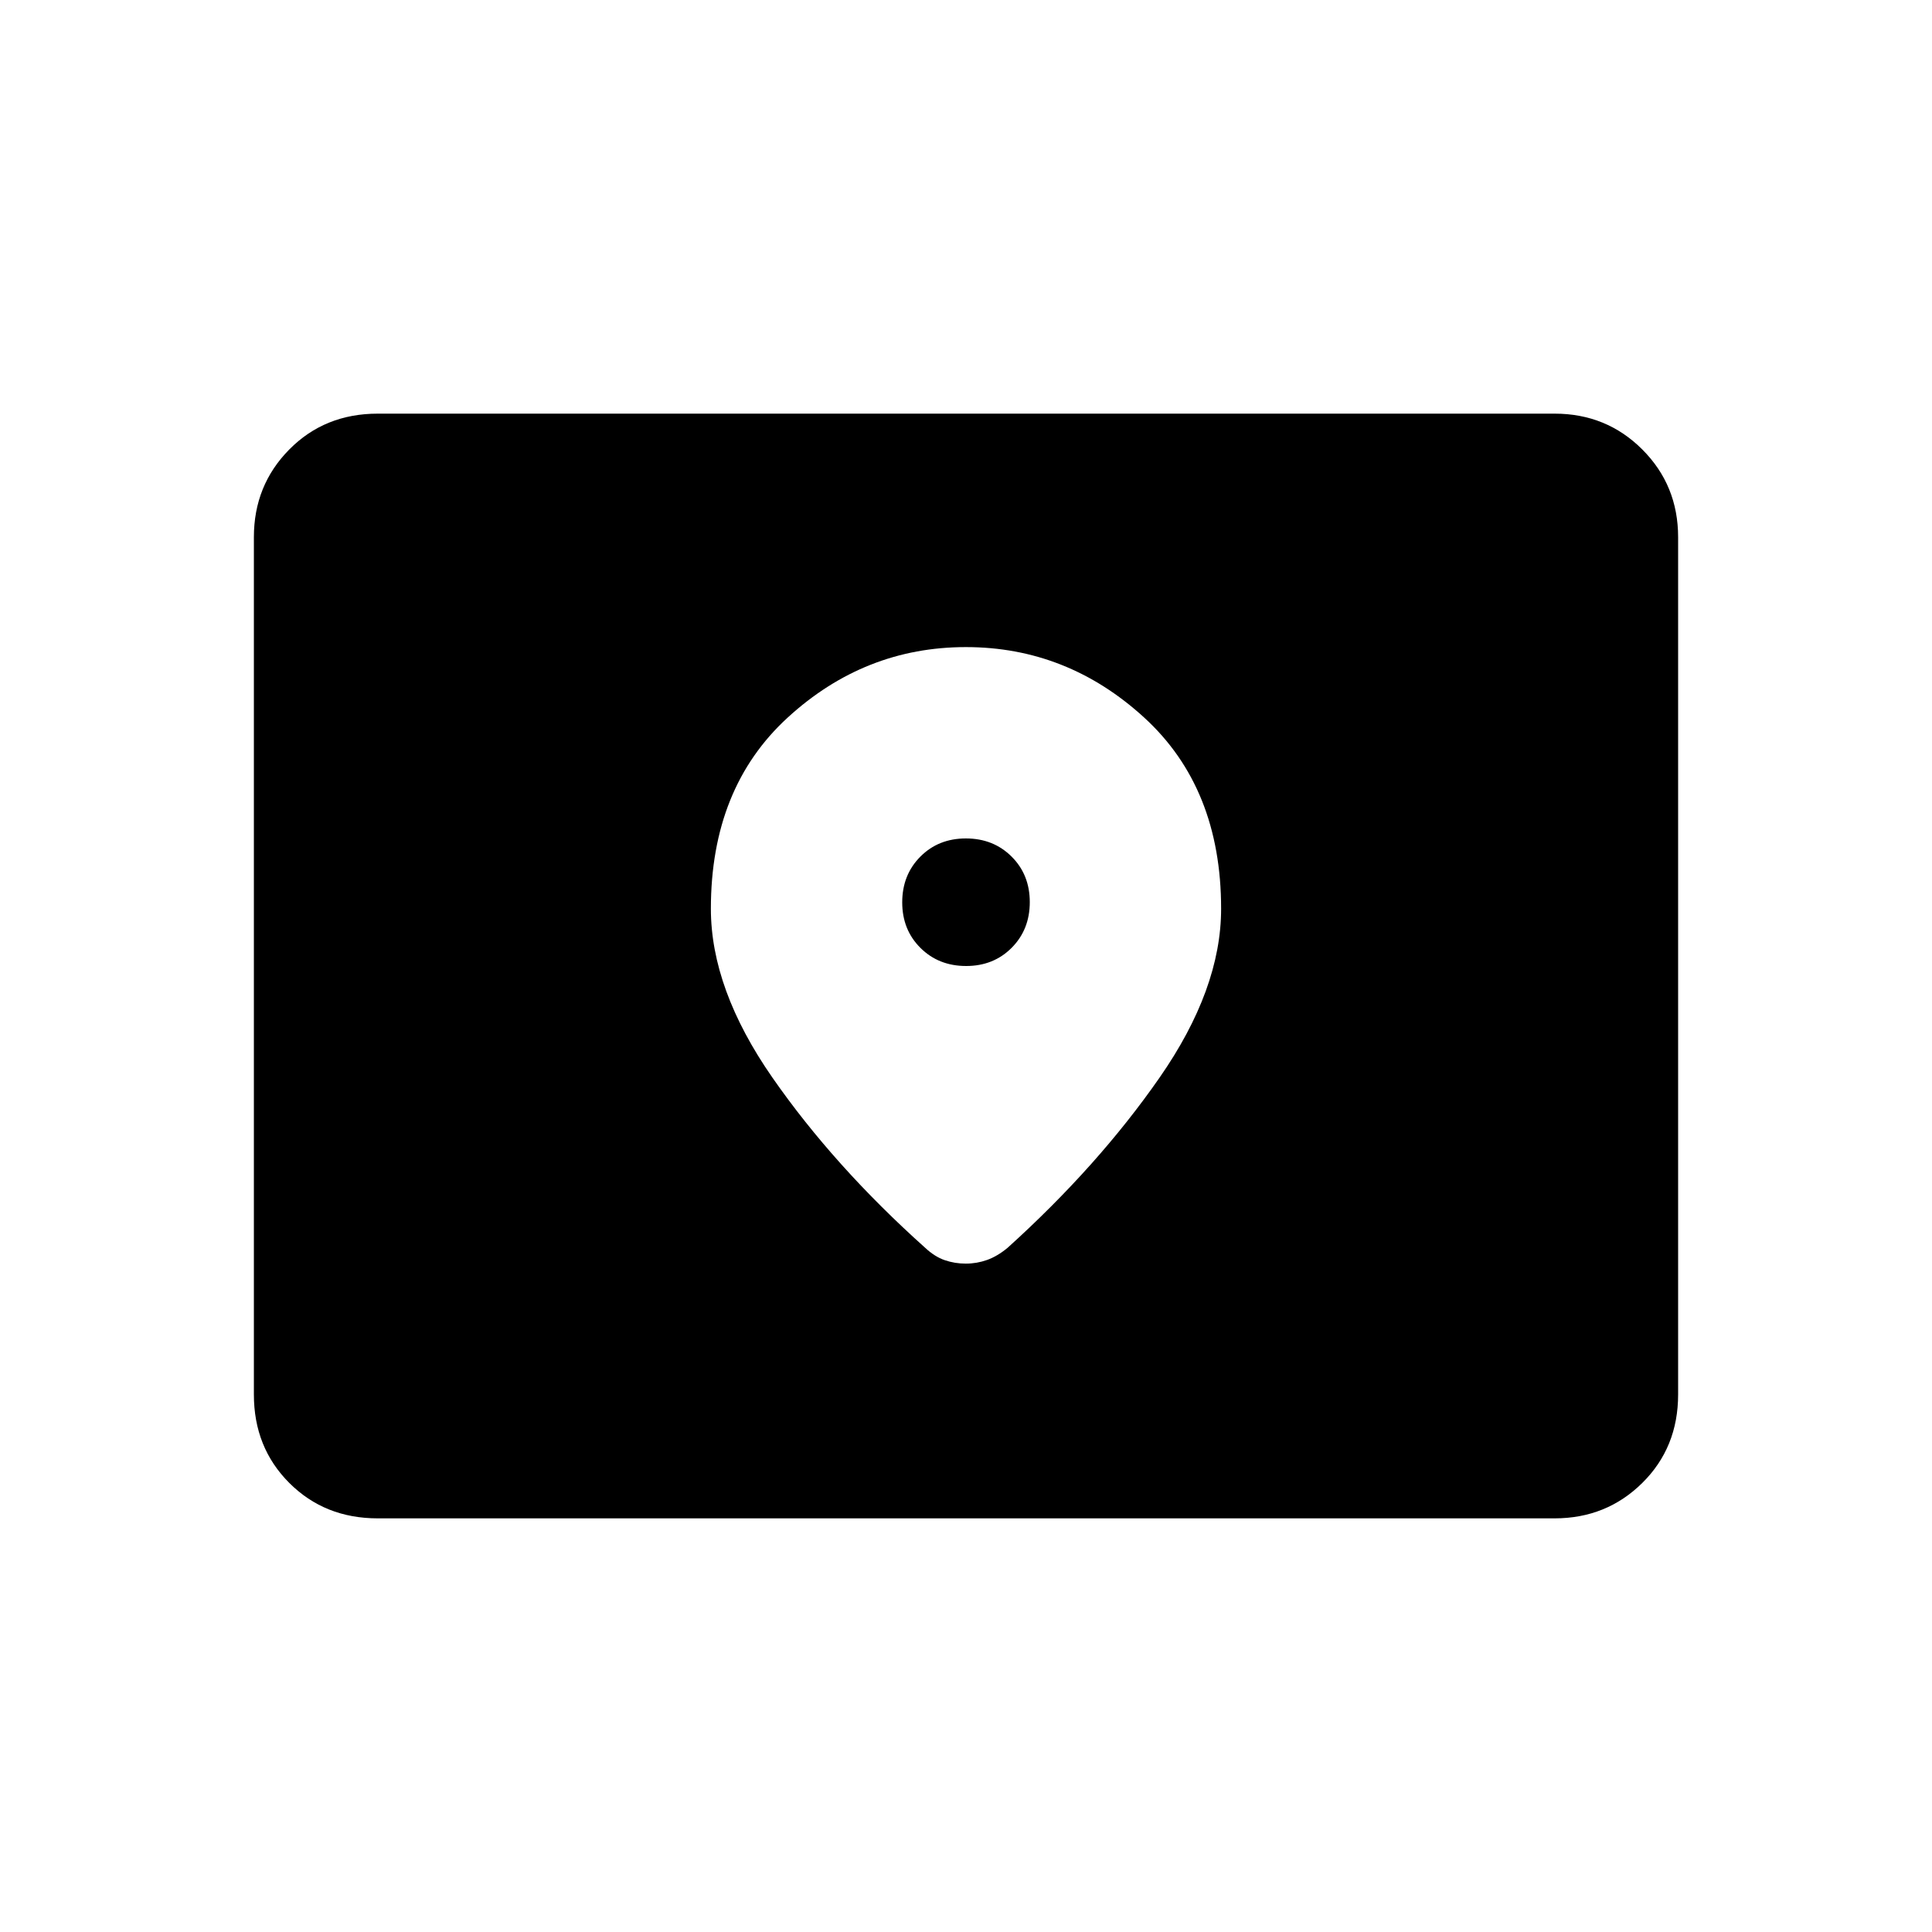 <svg xmlns="http://www.w3.org/2000/svg" height="24" viewBox="0 -960 960 960" width="24"><path d="M187.692-205.538q-26.346 0-43.942-17.596-17.596-17.597-17.596-43.943v-426.008q0-25.776 17.596-43.576 17.596-17.801 43.942-17.801h584.793q25.76 0 43.561 17.801 17.8 17.8 17.8 43.576v426.008q0 26.346-17.8 43.943-17.801 17.596-43.561 17.596H187.692ZM480.053-480q-13.64 0-22.692-9-9.053-9.001-9.053-22.64 0-13.639 9-22.692t22.639-9.053q13.64 0 22.692 9.001 9.053 9 9.053 22.639t-9 22.692q-9 9.053-22.639 9.053Zm-.107-158.462q-50.292 0-88.504 34.981-38.211 34.981-38.211 95.019 0 39.962 30.596 83.943 30.596 43.981 75.904 84.558 4.731 4.423 9.716 6.134 4.985 1.712 10.442 1.712t10.553-1.808q5.096-1.808 10.212-6.038 44.923-40.577 75.519-84.558 30.596-43.981 30.596-83.943 0-60.038-38.265-95.019-38.265-34.981-88.558-34.981Z"/></svg>